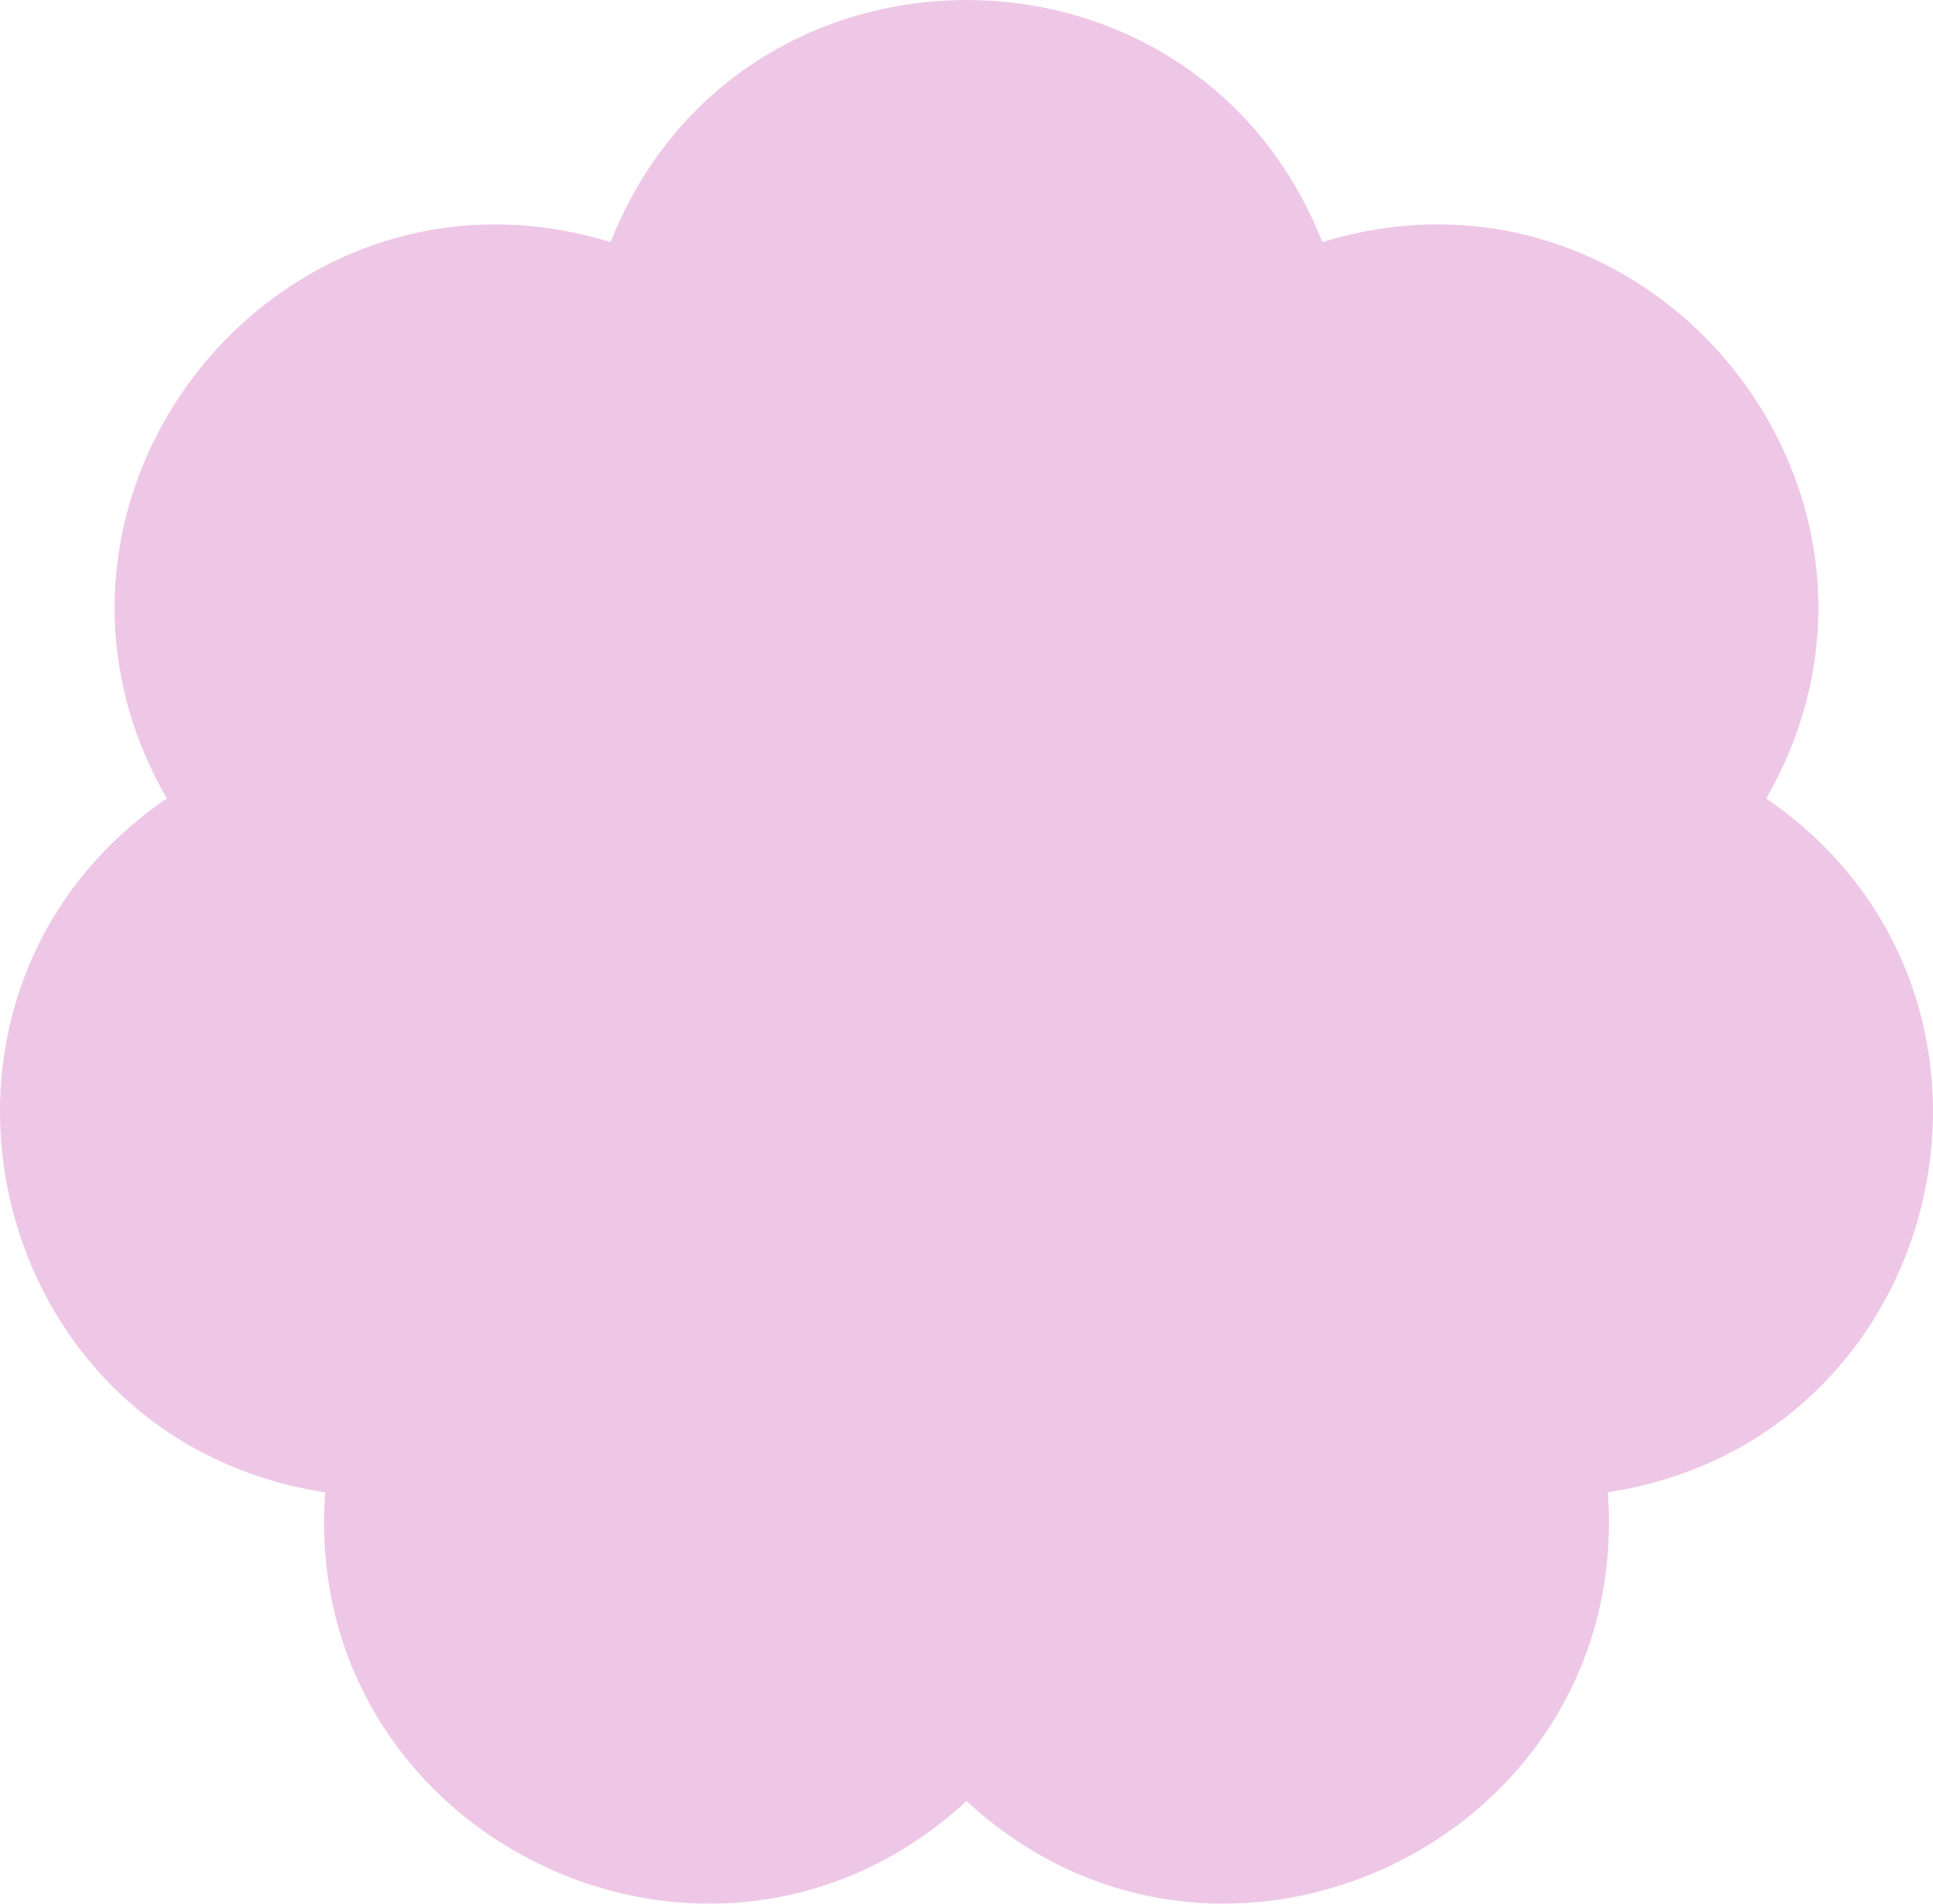 <svg xmlns="http://www.w3.org/2000/svg" viewBox="0.003 0.003 1080.025 1063.838" style=""><g><g data-name="Layer 2"><path d="M738.85 135.28c185.43-56.79 344.59 142.8 248 310.94 160 109.56 103.2 358.45-88.5 387.73 14.1 193.42-215.9 304.18-358.32 172.56-142.45 131.62-372.45 20.86-358.35-172.51C-10 804.67-66.83 555.78 93.18 446.22c-96.62-168.14 62.54-367.73 248-310.94 71.18-180.37 326.46-180.37 397.67 0z" fill="#eec7e6" data-name="Layer 1"></path></g></g></svg>